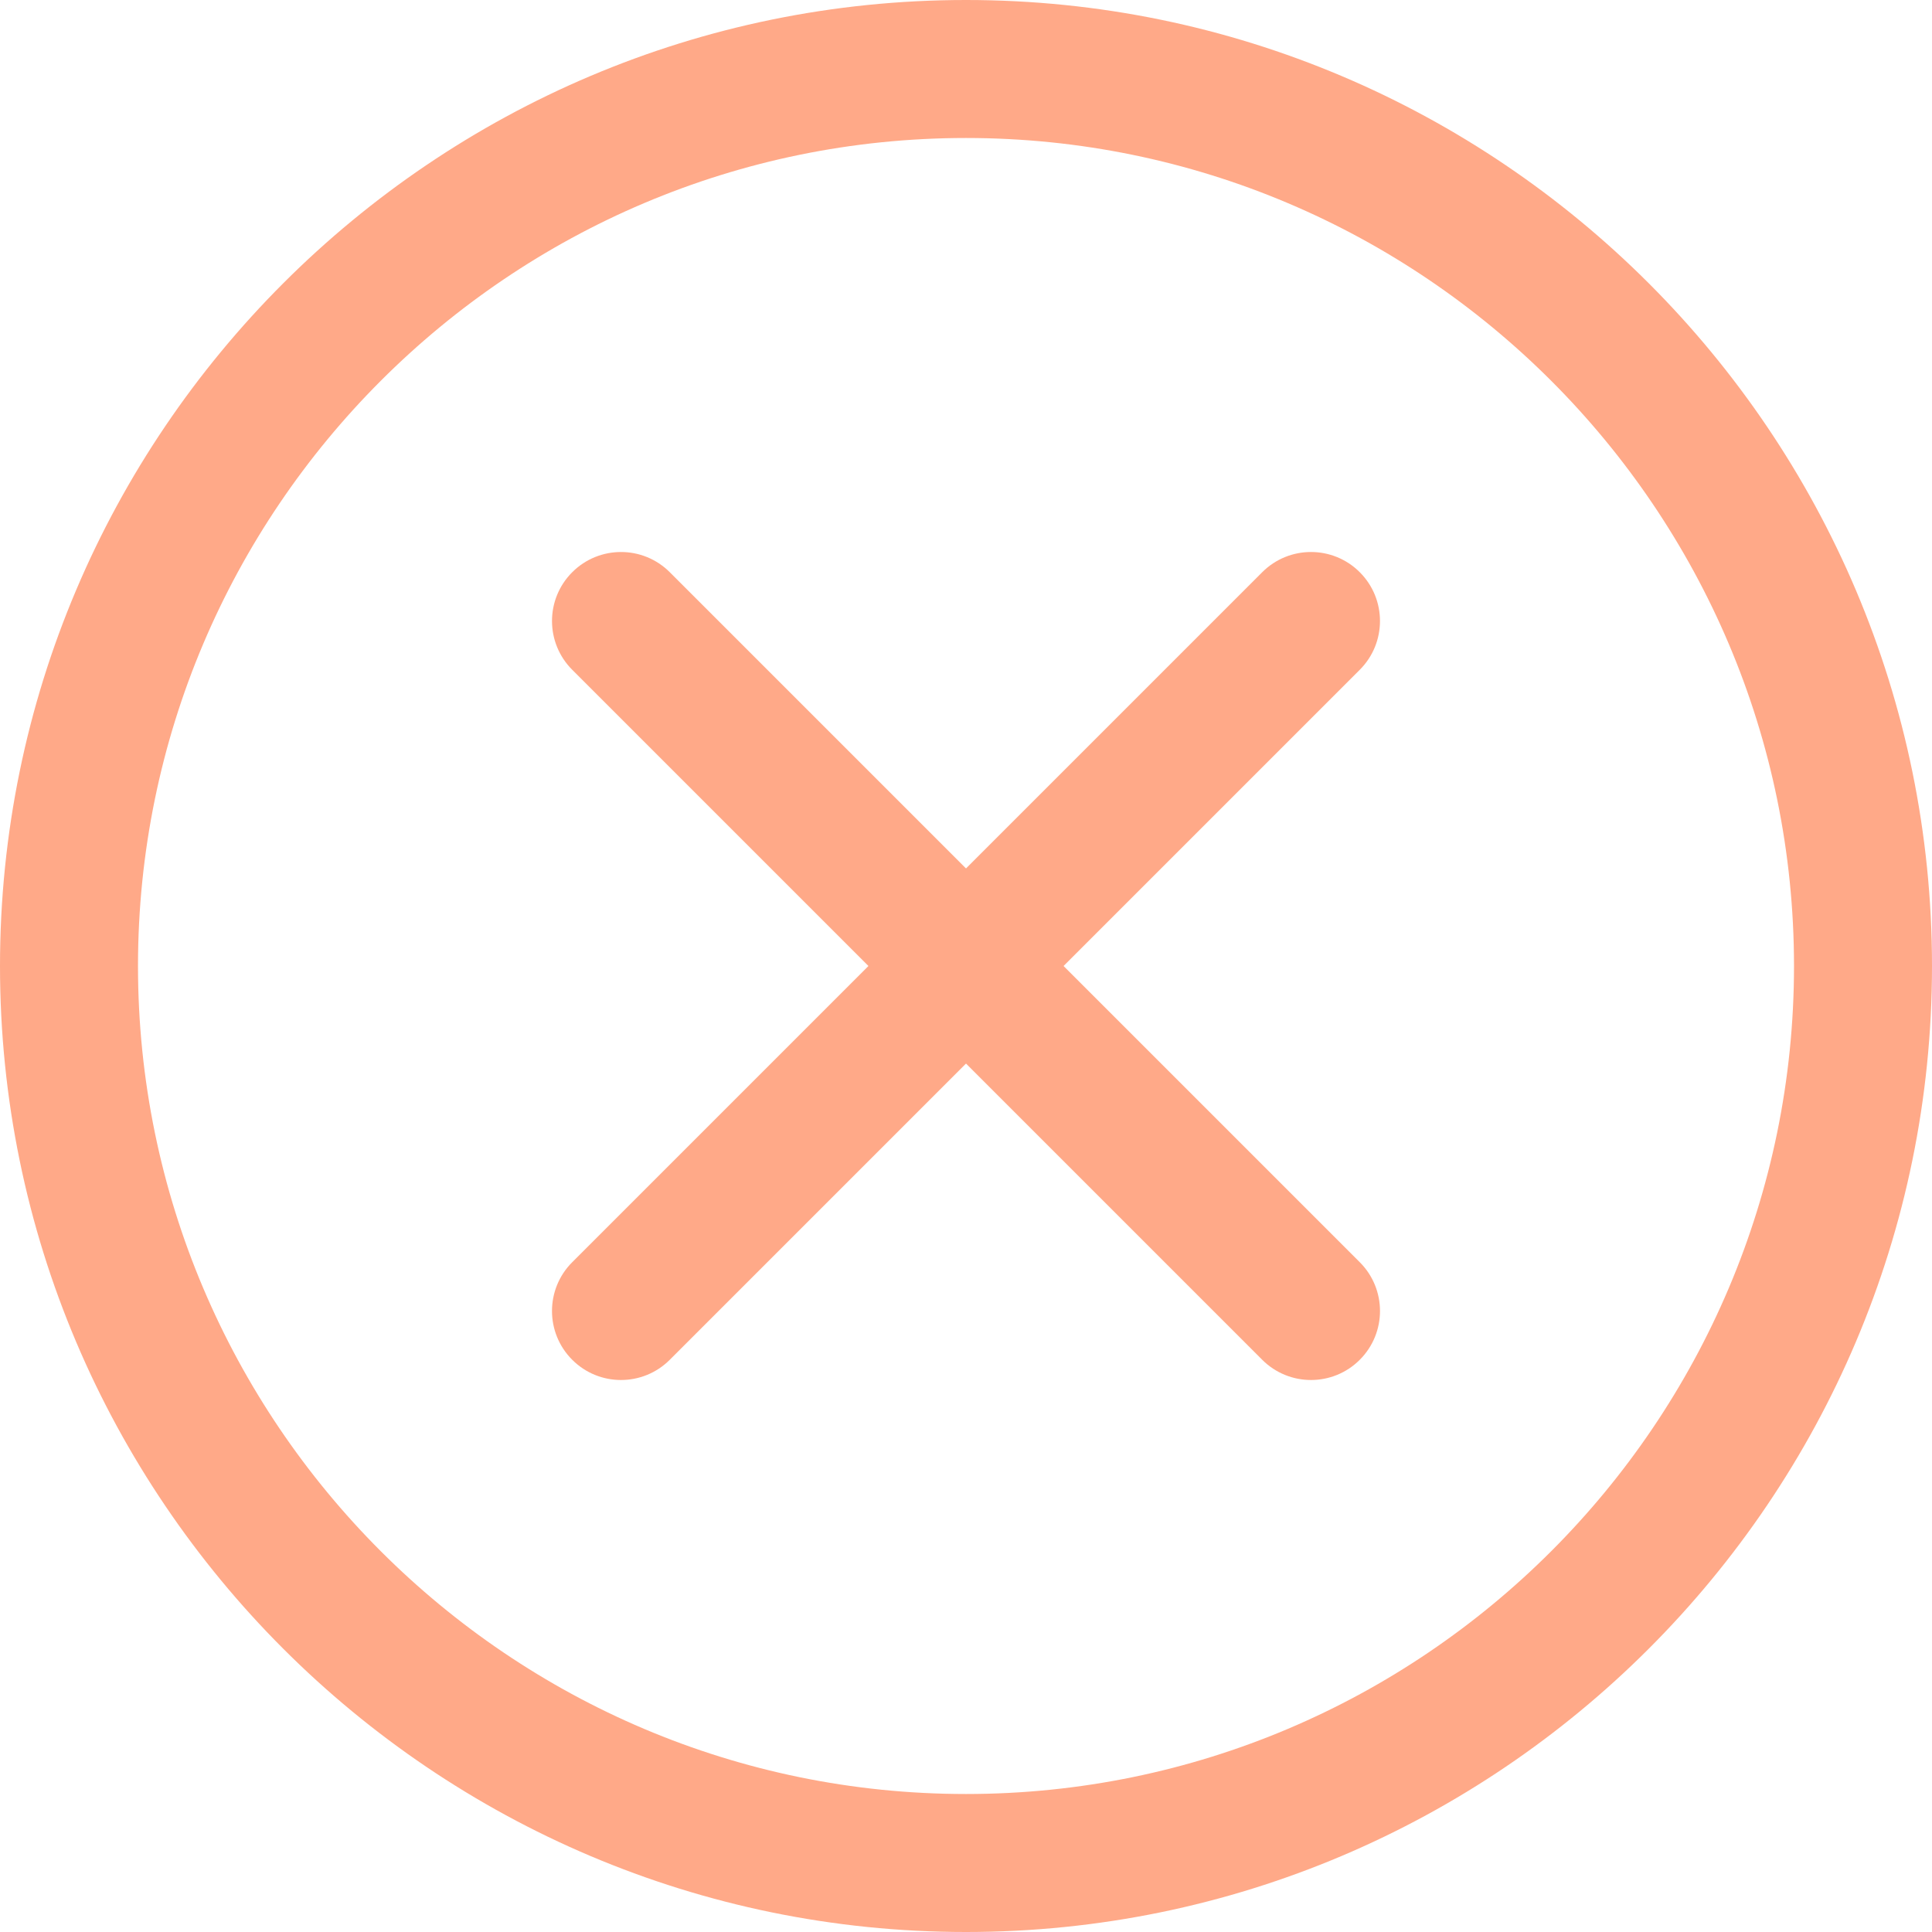 <?xml version="1.0"?>
<svg xmlns="http://www.w3.org/2000/svg" xmlns:xlink="http://www.w3.org/1999/xlink" xmlns:svgjs="http://svgjs.com/svgjs" version="1.1" width="512" height="512" x="0" y="0" viewBox="0 0 512 512" style="enable-background:new 0 0 512 512" xml:space="preserve" class=""><g>
<path xmlns="http://www.w3.org/2000/svg" d="m256 512c-141.16 0-256-114.84-256-256s114.84-256 256-256 256 114.84 256 256-114.84 256-256 256zm0-475.43c-120.992 0-219.43 98.438-219.43 219.43s98.438 219.43 219.43 219.43 219.43-98.438 219.43-219.43-98.438-219.43-219.43-219.43zm0 0" fill="#ffa988" data-original="#000000" style="" class=""/>
<path xmlns="http://www.w3.org/2000/svg" d="m347.43 365.715c-4.68 0-9.359-1.785-12.93-5.359l-182.855-182.855c-7.145-7.145-7.145-18.715 0-25.855 7.141-7.141 18.715-7.145 25.855 0l182.855 182.855c7.145 7.145 7.145 18.715 0 25.855-3.57 3.574-8.246 5.359-12.926 5.359zm0 0" fill="#ffa988" data-original="#000000" style="" class=""/>
<path xmlns="http://www.w3.org/2000/svg" d="m164.57 365.715c-4.68 0-9.355-1.785-12.926-5.359-7.145-7.141-7.145-18.715 0-25.855l182.855-182.855c7.145-7.145 18.715-7.145 25.855 0 7.141 7.141 7.145 18.715 0 25.855l-182.855 182.855c-3.57 3.574-8.25 5.359-12.93 5.359zm0 0" fill="#ffa988" data-original="#000000" style="" class=""/></g></svg>
